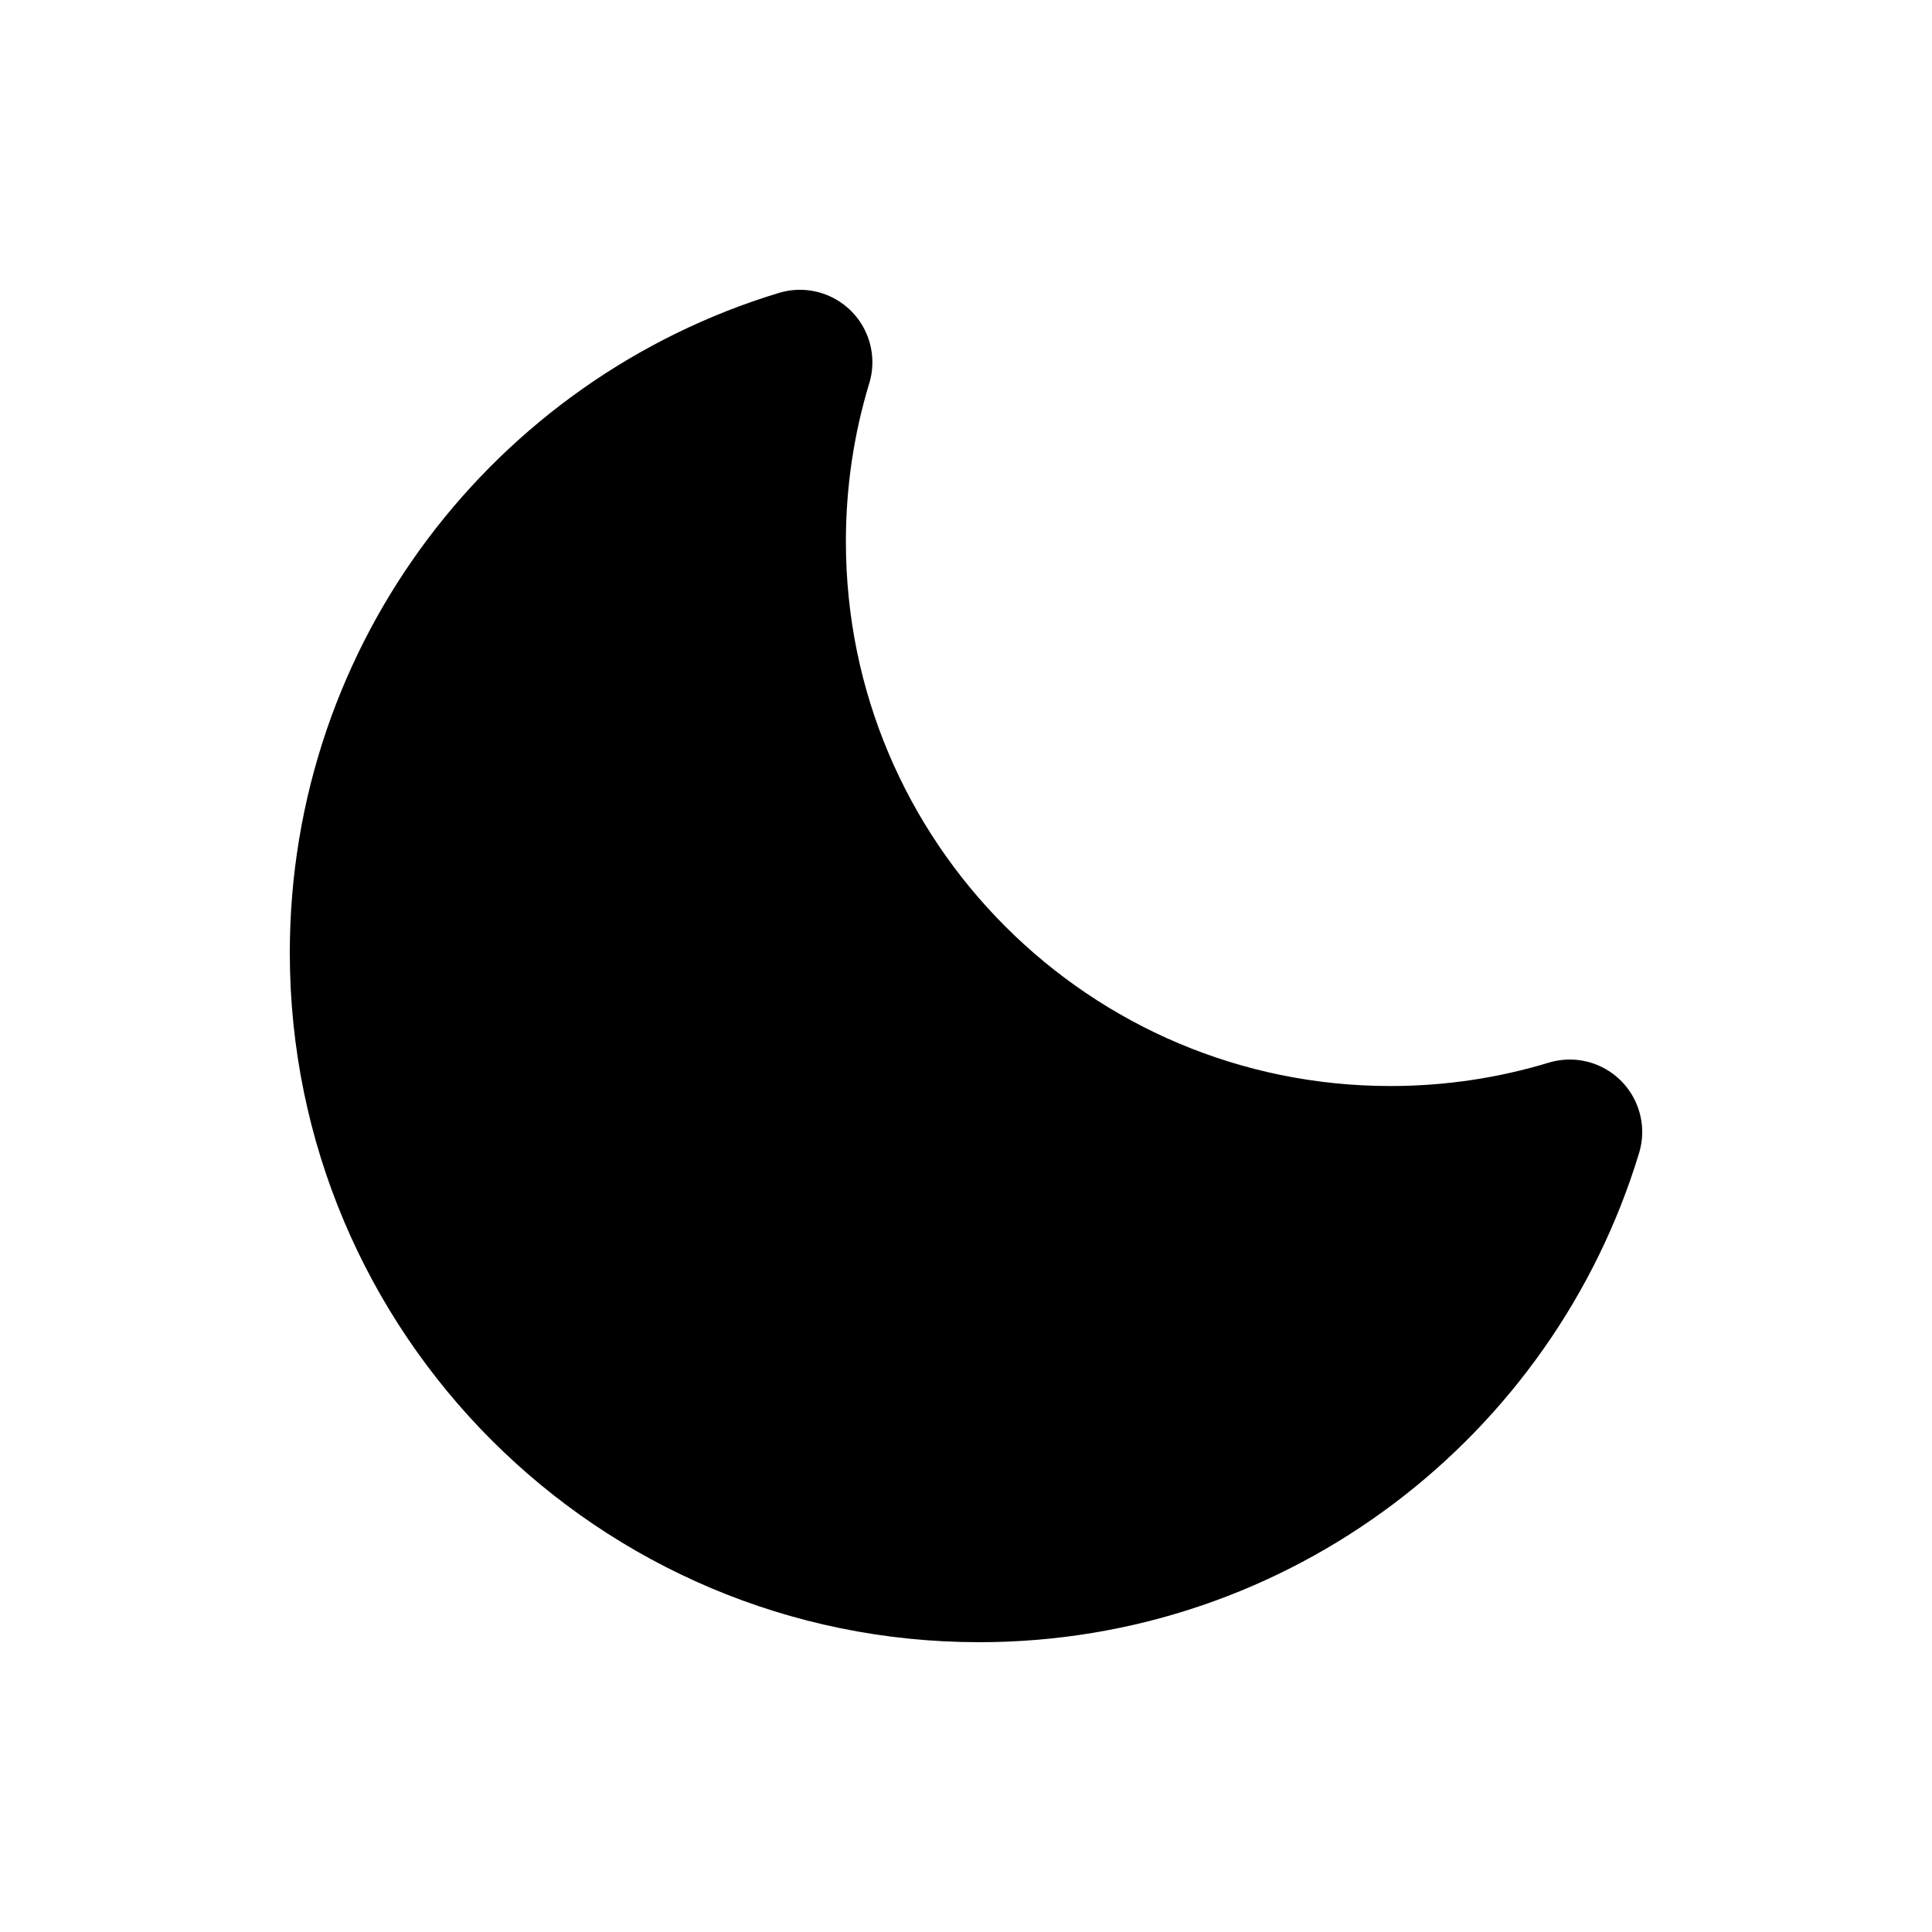 <svg width="24" height="24" viewBox="0 0 24 24" fill="none" xmlns="http://www.w3.org/2000/svg">
<path d="M19.5 14.062C18.795 14.276 18.047 14.391 17.273 14.391C13.04 14.391 9.608 10.96 9.608 6.727C9.608 5.952 9.723 5.205 9.937 4.5C6.79 5.454 4.5 8.377 4.5 11.836C4.5 16.069 7.931 19.5 12.164 19.5C15.623 19.5 18.546 17.209 19.5 14.062Z" fill="#F3D884" stroke="#F3D884" style="fill:#F3D884;fill:color(display-p3 0.951 0.849 0.518);fill-opacity:1;stroke:#F3D884;stroke:color(display-p3 0.951 0.849 0.518);stroke-opacity:1;" stroke-width="1.8" stroke-linejoin="round"/>
</svg>
